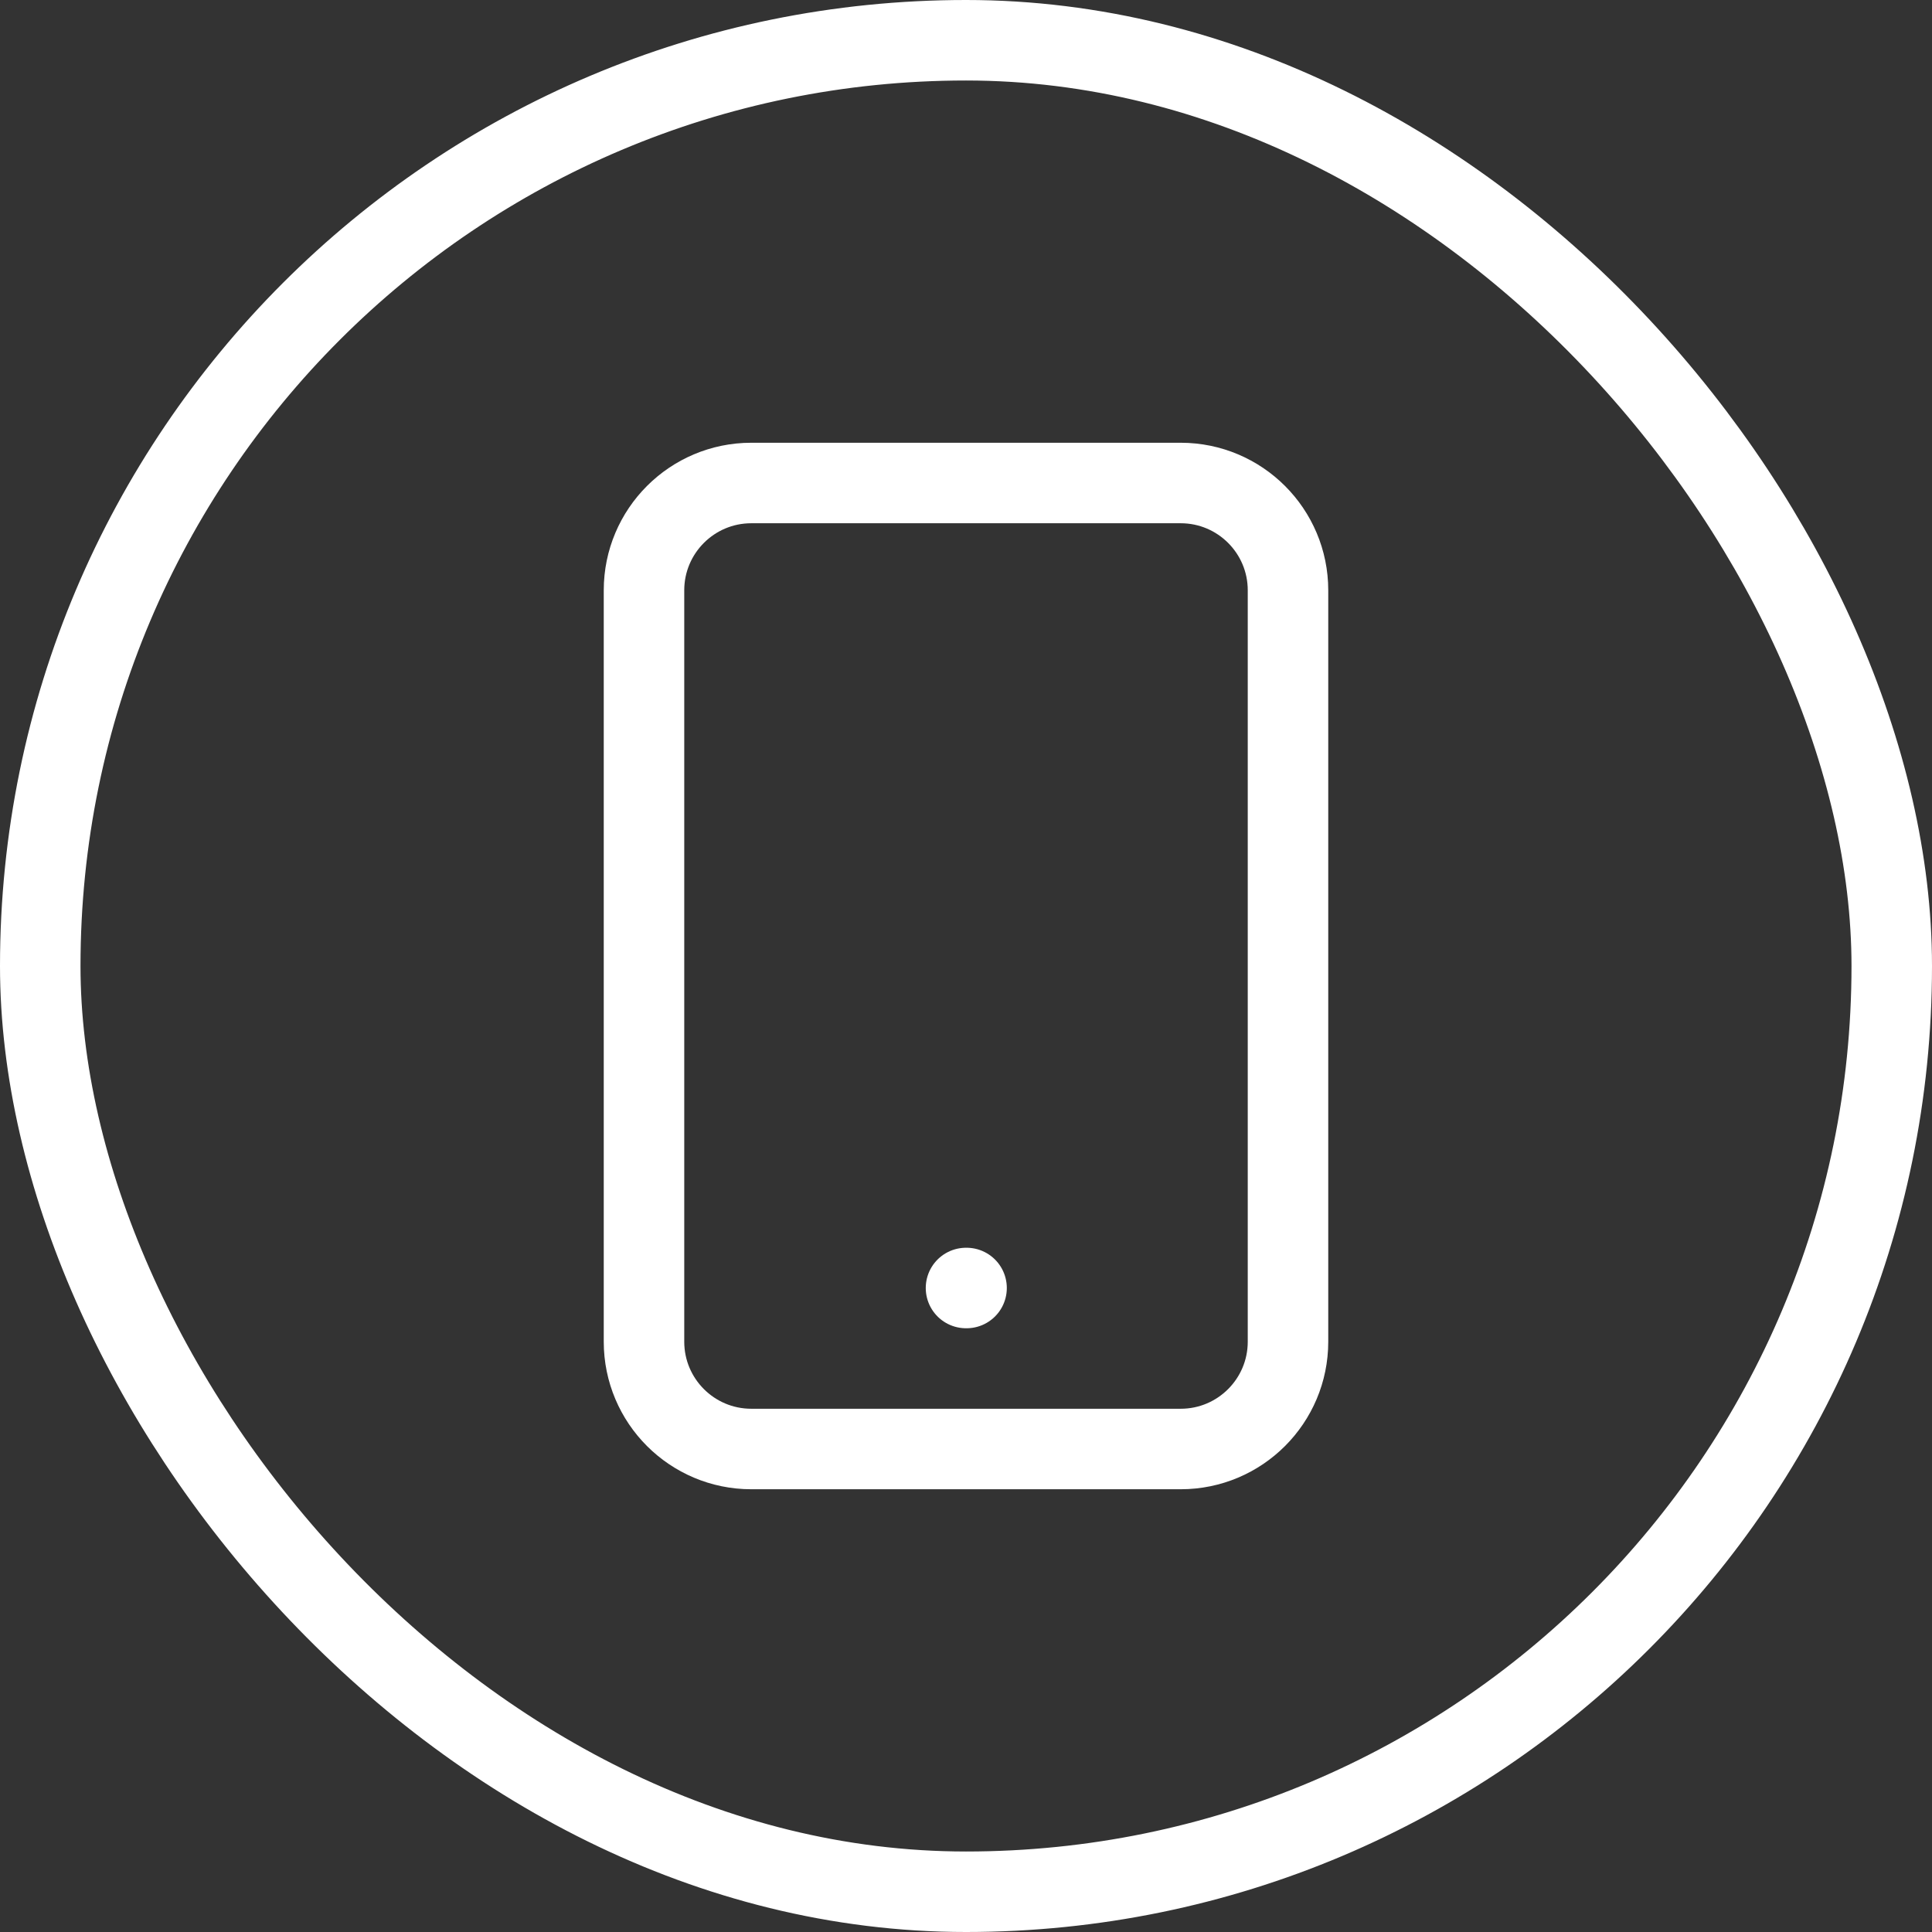 <svg width="24" height="24" viewBox="0 0 24 24" fill="none" xmlns="http://www.w3.org/2000/svg">
<rect x="0" y="0" width="24" height="24" fill="#333333" stroke="none"/>
<path d="M12 16H12.007M9.333 18H14.667C15.403 18 16 17.403 16 16.667V7.333C16 6.597 15.403 6 14.667 6H9.333C8.597 6 8 6.597 8 7.333V16.667C8 17.403 8.597 18 9.333 18Z" stroke="white" stroke-linecap="round" stroke-linejoin="round"/>
<rect x="0.5" y="0.5" width="23" height="23" rx="11.5" stroke="white"/>
</svg>
